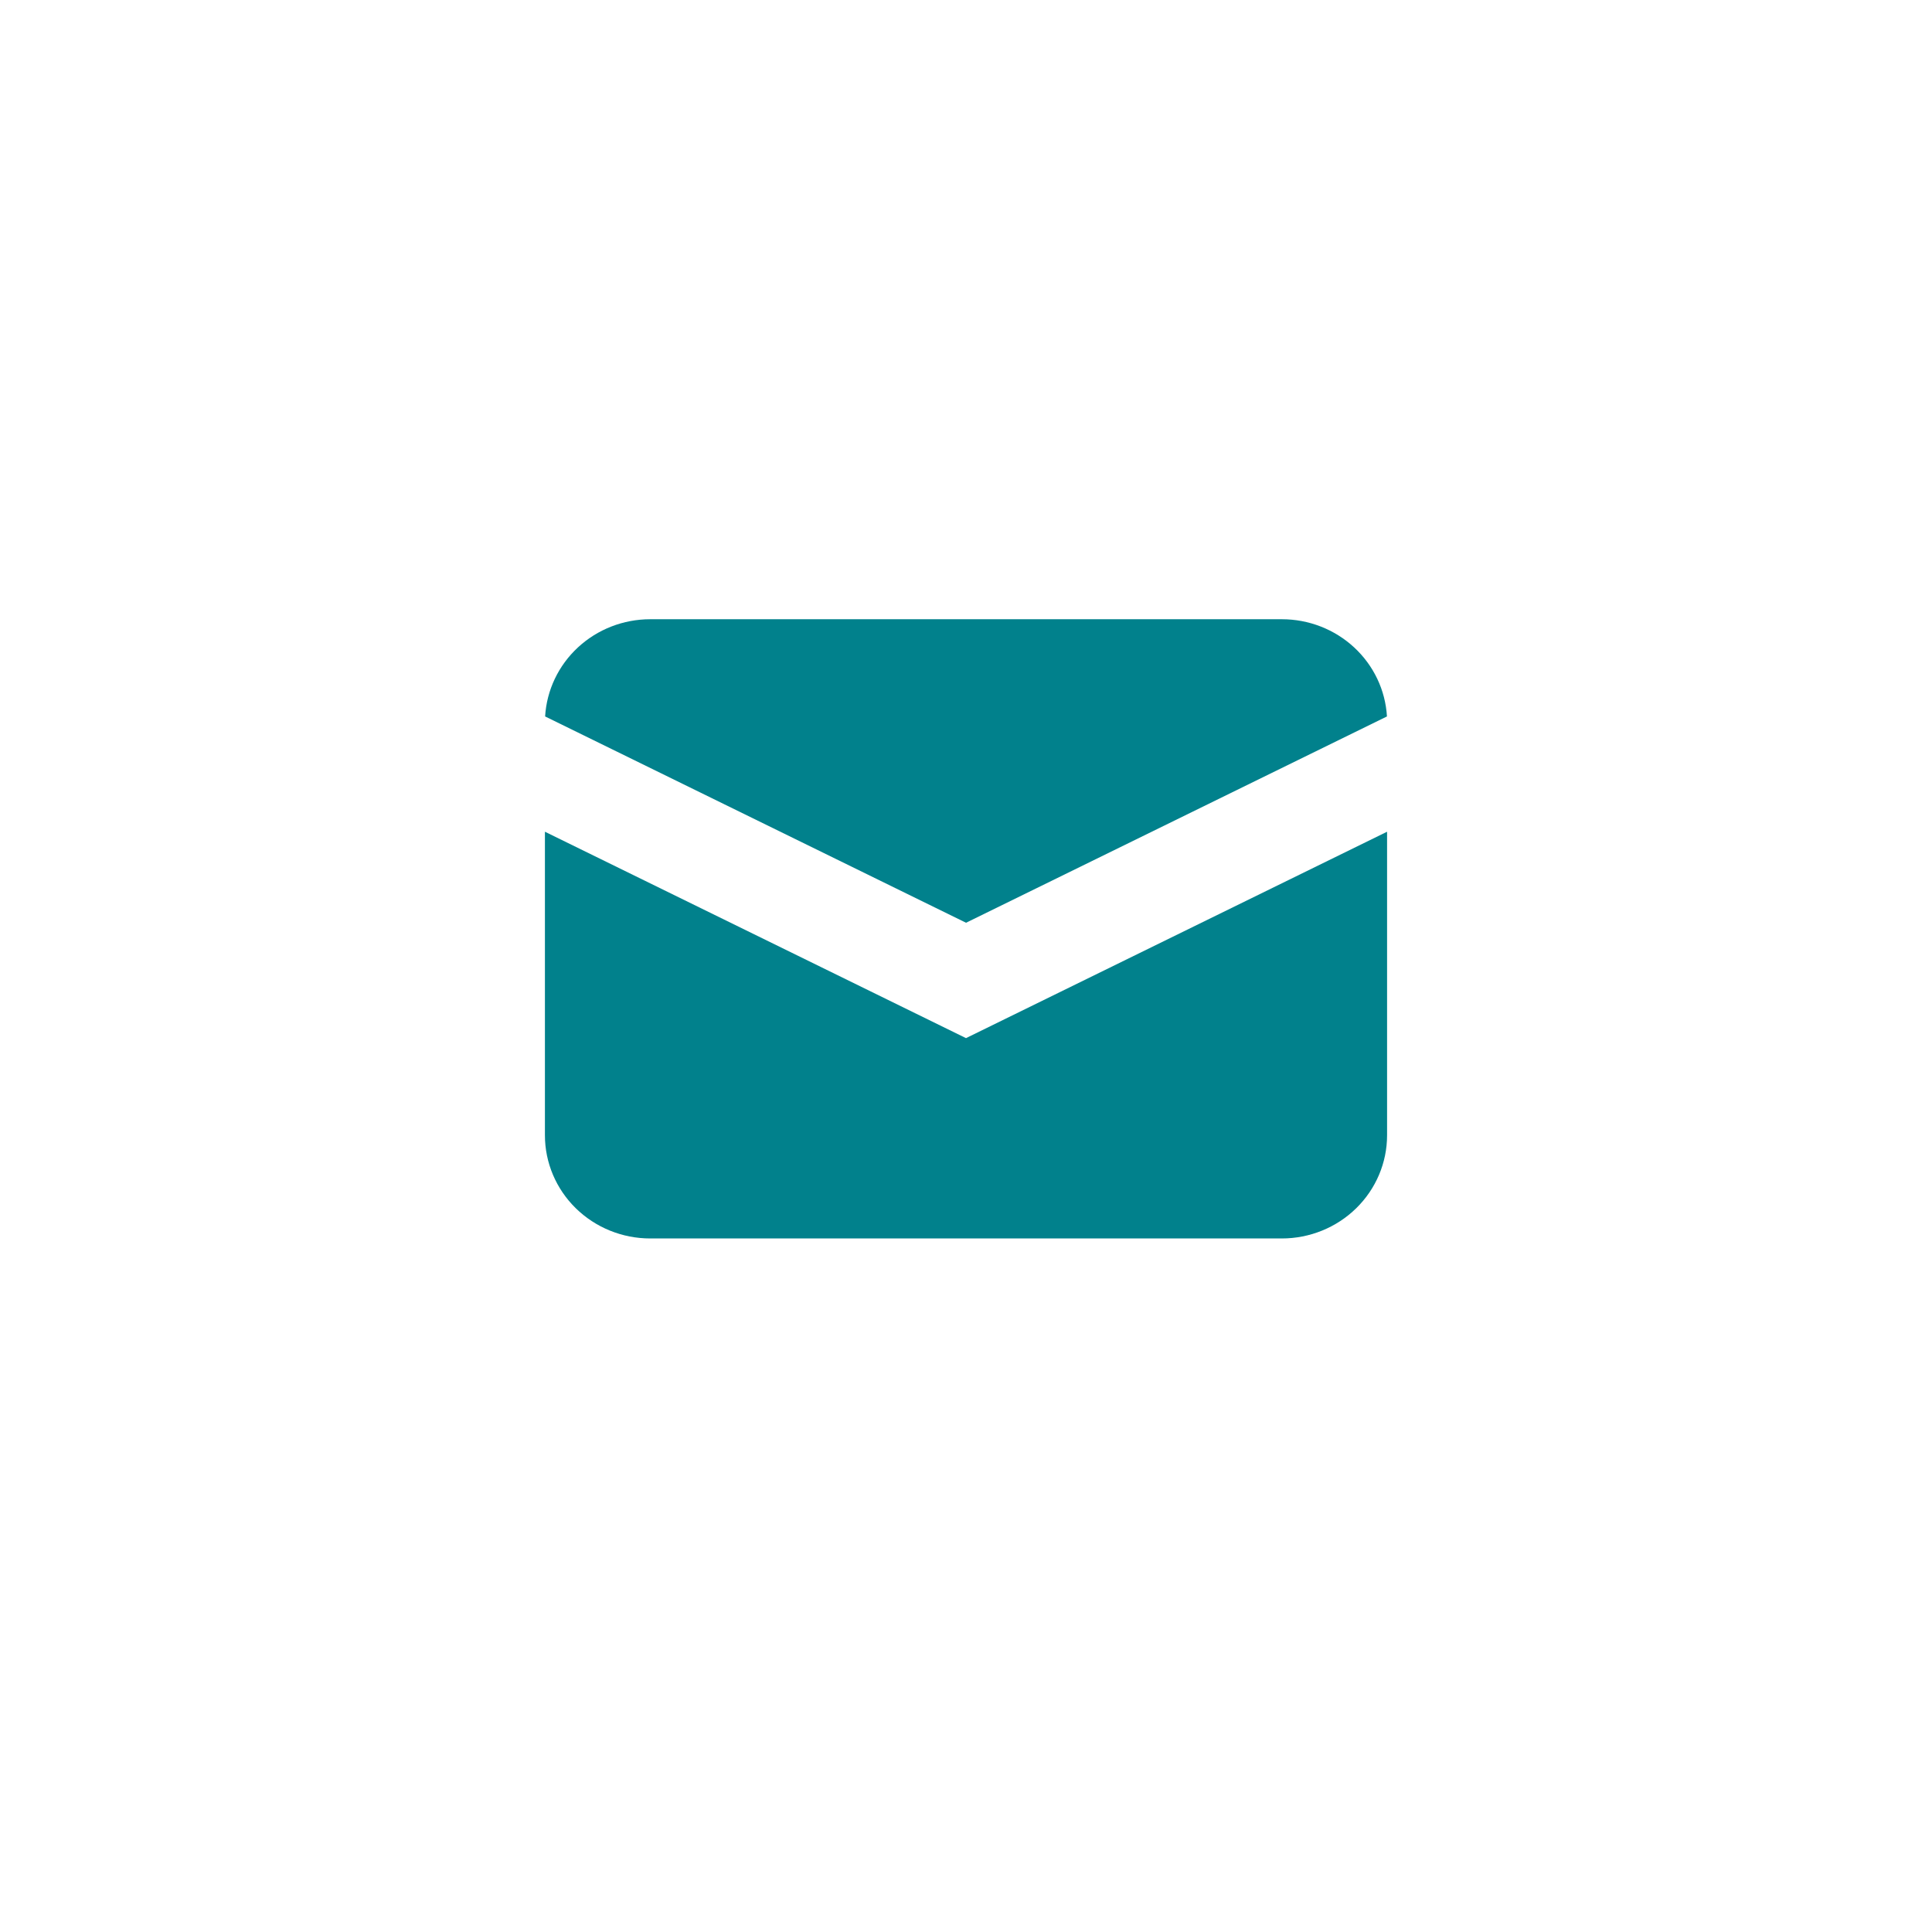 <svg width="78" height="78" viewBox="0 0 78 78" fill="none" xmlns="http://www.w3.org/2000/svg">
<g filter="url(#filter0_d_0_3666)">
<circle cx="39" cy="37" r="24" fill="white"/>
</g>
<path d="M22.008 28.925L39.002 37.254L55.995 28.925C55.933 27.863 55.458 26.866 54.669 26.136C53.88 25.406 52.837 25 51.752 25H26.252C25.167 25 24.124 25.406 23.335 26.136C22.546 26.866 22.071 27.863 22.008 28.925Z" fill="#01818C"/>
<path d="M56 33.579L39 41.912L22 33.579V45.833C22 46.938 22.448 47.998 23.245 48.779C24.042 49.561 25.123 50 26.25 50H51.75C52.877 50 53.958 49.561 54.755 48.779C55.552 47.998 56 46.938 56 45.833V33.579Z" fill="#01818C"/>
<defs>
<filter id="filter0_d_0_3666" x="0.101" y="0.133" width="77.797" height="77.797" filterUnits="userSpaceOnUse" color-interpolation-filters="sRGB">
<feFlood flood-opacity="0" result="BackgroundImageFix"/>
<feColorMatrix in="SourceAlpha" type="matrix" values="0 0 0 0 0 0 0 0 0 0 0 0 0 0 0 0 0 0 127 0" result="hardAlpha"/>
<feMorphology radius="1.354" operator="dilate" in="SourceAlpha" result="effect1_dropShadow_0_3666"/>
<feOffset dy="2.032"/>
<feGaussianBlur stdDeviation="6.772"/>
<feComposite in2="hardAlpha" operator="out"/>
<feColorMatrix type="matrix" values="0 0 0 0 0.004 0 0 0 0 0.506 0 0 0 0 0.549 0 0 0 0.25 0"/>
<feBlend mode="normal" in2="BackgroundImageFix" result="effect1_dropShadow_0_3666"/>
<feBlend mode="normal" in="SourceGraphic" in2="effect1_dropShadow_0_3666" result="shape"/>
</filter>
</defs>
</svg>
